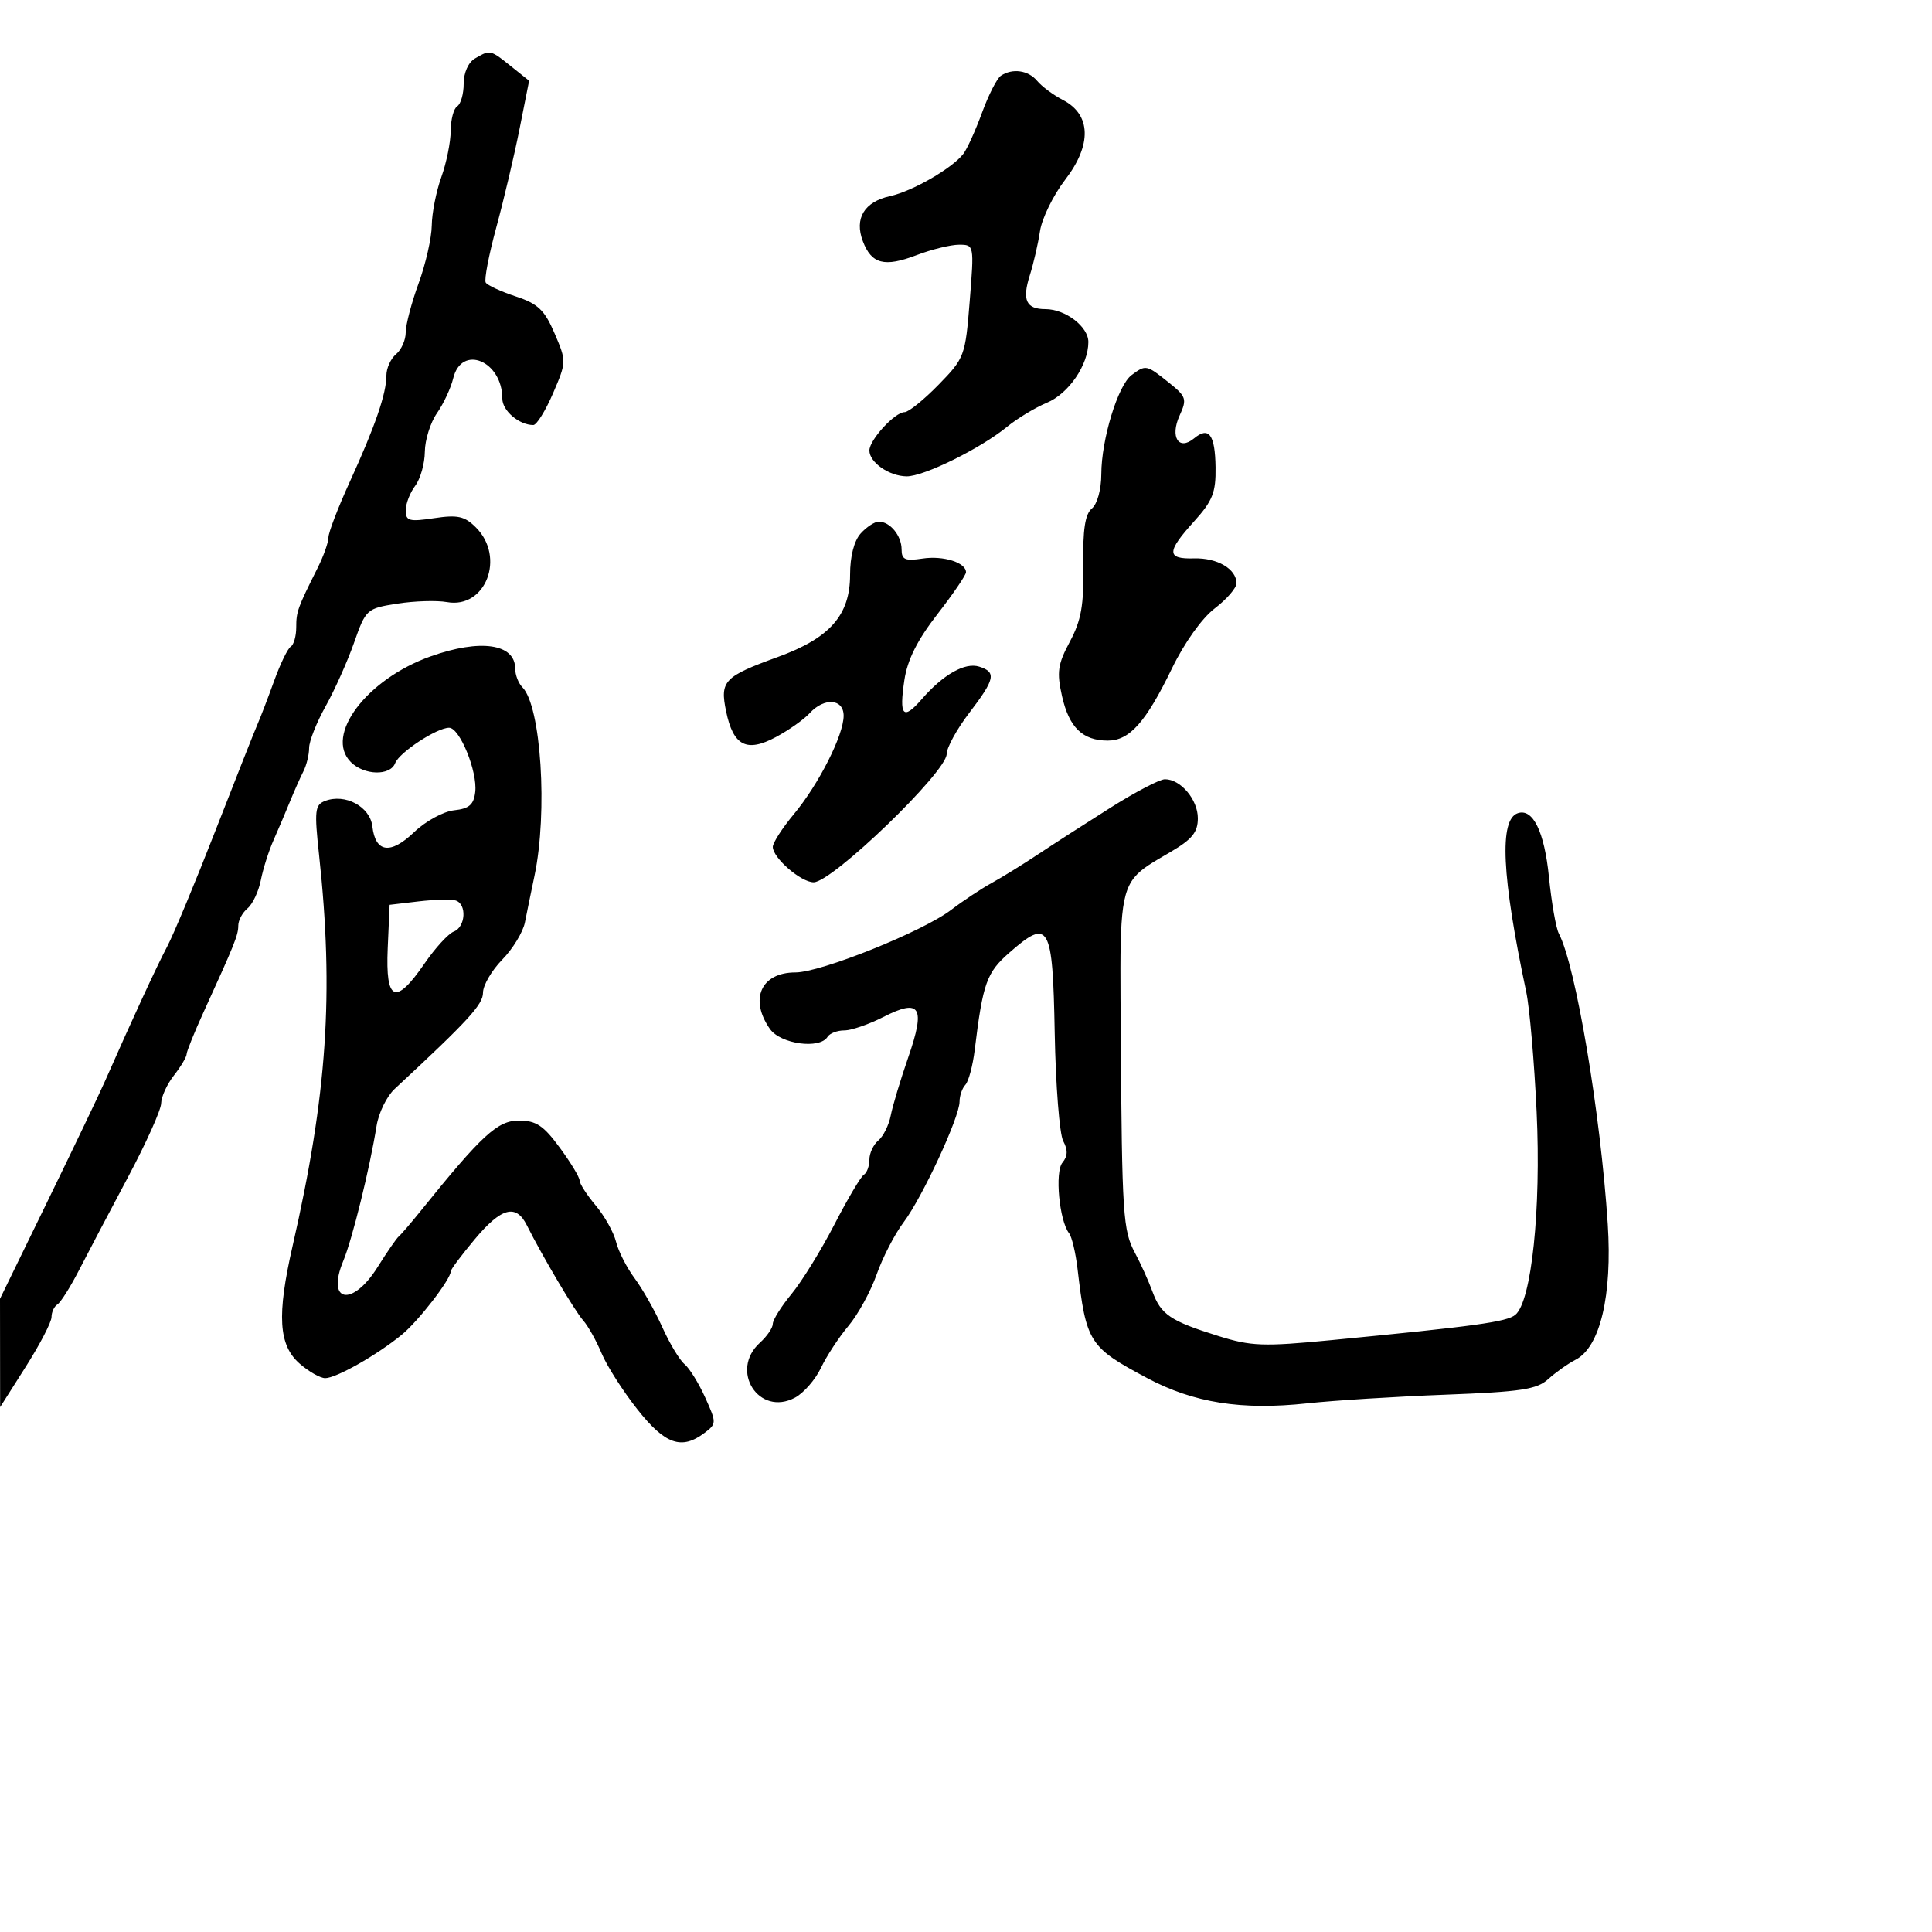 <svg xmlns="http://www.w3.org/2000/svg" width="300" height="300" viewBox="0 0 300 300" version="1.1">
  <defs/>
  <path d="M172.47,125.397 C176.303,122.979 180.093,121 180.891,121 C183.336,121 186,124.16 186,127.06 C186,129.238 185.116,130.328 181.749,132.301 C179.065,133.874 177.294,134.821 176.131,136.259 C173.763,139.19 173.923,144.163 174.033,160.641 C174.221,188.777 174.372,191.075 176.253,194.577 C177.116,196.185 178.326,198.862 178.94,200.528 C180.277,204.147 181.716,205.12 189.195,207.459 C194.286,209.05 196.145,209.118 206.695,208.1 C229.061,205.941 233.976,205.265 235.301,204.166 C237.815,202.079 239.316,187.767 238.606,172.65 C238.241,164.867 237.513,156.475 236.988,154 C233.182,136.04 232.77,127.243 235.688,126.271 C238.032,125.489 239.811,129.137 240.518,136.176 C240.918,140.16 241.61,144.113 242.055,144.96 C244.674,149.939 248.529,172.845 249.65,190.082 C250.368,201.141 248.466,209.178 244.666,211.134 C243.475,211.748 241.561,213.103 240.414,214.145 C238.647,215.751 236.202,216.121 224.414,216.569 C216.761,216.86 207.115,217.465 202.978,217.913 C192.802,219.014 185.35,217.837 178.125,213.986 C169.103,209.177 168.671,208.499 167.316,197 C167.024,194.525 166.435,192.05 166.006,191.5 C164.484,189.548 163.773,181.978 164.976,180.529 C165.806,179.529 165.84,178.569 165.094,177.176 C164.52,176.102 163.926,168.542 163.775,160.375 C163.462,143.477 162.91,142.507 156.705,147.954 C153.194,151.037 152.624,152.639 151.357,163 C151.054,165.475 150.4,167.927 149.903,168.45 C149.406,168.972 149,170.148 149,171.062 C149,173.477 143.216,185.945 140.304,189.808 C138.933,191.627 137.052,195.27 136.124,197.903 C135.197,200.536 133.226,204.132 131.743,205.893 C130.261,207.655 128.342,210.584 127.479,212.403 C126.616,214.222 124.805,216.302 123.455,217.024 C117.841,220.029 113.227,212.819 118,208.5 C119.1,207.505 120,206.187 120,205.573 C120,204.958 121.311,202.865 122.914,200.921 C124.516,198.977 127.504,194.137 129.552,190.167 C131.6,186.196 133.664,182.708 134.138,182.415 C134.612,182.122 135,181.064 135,180.063 C135,179.063 135.626,177.725 136.391,177.09 C137.156,176.455 138.021,174.713 138.313,173.218 C138.605,171.723 139.831,167.65 141.038,164.166 C143.749,156.336 142.91,154.985 137.159,157.919 C134.915,159.064 132.188,160 131.099,160 C130.009,160 128.84,160.45 128.5,161 C127.29,162.958 121.201,162.125 119.557,159.777 C116.314,155.148 118.18,151 123.506,151 C127.472,151 143.277,144.654 147.687,141.29 C149.541,139.876 152.376,137.995 153.988,137.109 C155.6,136.224 158.85,134.216 161.209,132.647 C163.569,131.078 168.636,127.815 172.47,125.397 Z M66.838,101.932 C74.594,99.163 80,99.945 80,103.835 C80,104.806 80.501,106.101 81.113,106.713 C84.016,109.616 85.076,126.117 82.994,136 C82.473,138.475 81.805,141.728 81.509,143.23 C81.214,144.731 79.628,147.334 77.986,149.014 C76.344,150.694 75,153.002 75,154.142 C75,155.982 72.727,158.459 61.281,169.089 C60.061,170.222 58.798,172.804 58.474,174.825 C57.419,181.419 54.705,192.427 53.306,195.794 C50.612,202.274 54.716,203.01 58.637,196.75 C60.101,194.412 61.576,192.275 61.916,192 C62.255,191.725 63.801,189.925 65.352,188 C74.822,176.247 77.263,174 80.565,174 C83.239,174 84.383,174.756 86.913,178.197 C88.611,180.505 90,182.803 90,183.303 C90,183.802 91.125,185.548 92.5,187.183 C93.875,188.817 95.297,191.357 95.659,192.827 C96.021,194.297 97.321,196.85 98.549,198.5 C99.776,200.15 101.707,203.564 102.841,206.086 C103.974,208.609 105.529,211.194 106.296,211.831 C107.063,212.467 108.508,214.801 109.507,217.016 C111.276,220.937 111.273,221.081 109.412,222.49 C105.839,225.194 103.286,224.303 98.972,218.846 C96.731,216.011 94.229,212.09 93.411,210.132 C92.593,208.175 91.308,205.882 90.556,205.037 C89.249,203.569 84.183,195.009 81.804,190.25 C80.122,186.885 77.839,187.504 73.712,192.44 C71.67,194.883 70,197.113 70,197.396 C70,198.643 64.981,205.139 62.369,207.274 C58.507,210.429 52.205,214 50.499,214 C49.736,214 47.952,212.988 46.535,211.75 C43.25,208.881 42.97,204.266 45.43,193.5 C50.804,169.983 51.871,154.242 49.547,132.774 C48.799,125.862 48.896,124.977 50.472,124.372 C53.601,123.172 57.467,125.252 57.822,128.327 C58.294,132.415 60.643,132.734 64.316,129.208 C66.067,127.526 68.85,126.004 70.5,125.825 C72.856,125.57 73.563,124.958 73.794,122.978 C74.164,119.816 71.39,112.999 69.737,113.004 C67.824,113.01 62.001,116.834 61.359,118.506 C60.592,120.505 56.548,120.405 54.479,118.336 C50.344,114.201 56.919,105.472 66.838,101.932 Z M73.75,9.08 C74.752,8.496 75.329,8.159 75.906,8.16 C76.691,8.162 77.475,8.79 79.33,10.274 L82.16,12.539 L80.673,20.02 C79.855,24.134 78.232,31.011 77.066,35.301 C75.9,39.592 75.16,43.45 75.423,43.875 C75.685,44.299 77.777,45.266 80.071,46.023 C83.539,47.168 84.559,48.138 86.117,51.774 C87.972,56.101 87.97,56.199 85.873,61.074 C84.707,63.783 83.33,66 82.811,66 C80.606,66 78,63.779 78,61.899 C78,56.027 71.664,53.411 70.373,58.75 C70.008,60.262 68.874,62.694 67.854,64.154 C66.834,65.614 65.986,68.314 65.968,70.154 C65.951,71.994 65.276,74.374 64.468,75.441 C63.661,76.509 63,78.224 63,79.252 C63,80.896 63.533,81.043 67.401,80.463 C71.077,79.911 72.149,80.149 73.901,81.901 C78.524,86.524 75.41,94.567 69.413,93.494 C67.811,93.208 64.327,93.317 61.671,93.737 C56.932,94.486 56.808,94.598 54.977,99.803 C53.951,102.72 51.962,107.164 50.556,109.679 C49.15,112.194 48,115.101 48,116.14 C48,117.178 47.603,118.809 47.117,119.764 C46.631,120.719 45.683,122.85 45.011,124.5 C44.339,126.15 43.191,128.85 42.459,130.5 C41.727,132.15 40.845,134.931 40.5,136.681 C40.154,138.43 39.225,140.398 38.436,141.053 C37.646,141.709 37,142.909 37,143.721 C37,145.198 36.465,146.531 31.598,157.188 C30.169,160.317 28.99,163.242 28.978,163.688 C28.966,164.135 28.076,165.625 27,167 C25.924,168.375 25.034,170.325 25.022,171.333 C25.01,172.341 22.683,177.516 19.851,182.833 C17.02,188.15 13.606,194.635 12.265,197.245 C10.924,199.854 9.416,202.243 8.913,202.554 C8.411,202.864 8,203.748 8,204.519 C8,205.289 6.204,208.75 4.01,212.21 L0.019,218.5 L0.01,210.088 L0,201.676 L7.353,186.588 C11.398,178.29 15.401,169.925 16.249,168 C20.587,158.157 24.291,150.138 25.949,147 C26.966,145.075 30.34,136.975 33.447,129 C36.554,121.025 39.489,113.6 39.97,112.5 C40.451,111.4 41.621,108.348 42.571,105.717 C43.52,103.087 44.68,100.698 45.148,100.408 C45.617,100.119 46,98.777 46,97.427 C46,94.974 46.202,94.413 49.331,88.169 C50.249,86.337 51,84.217 51,83.457 C51,82.698 52.498,78.797 54.329,74.788 C58.263,66.175 60,61.126 60,58.301 C60,57.17 60.675,55.685 61.5,55 C62.325,54.315 63,52.791 63,51.613 C63,50.436 63.9,47.009 65,44 C66.1,40.991 67.02,36.947 67.044,35.014 C67.068,33.081 67.736,29.7 68.529,27.5 C69.321,25.3 69.977,22.064 69.985,20.309 C69.993,18.554 70.45,16.84 71,16.5 C71.55,16.16 72,14.581 72,12.991 C72,11.292 72.722,9.679 73.75,9.08 Z M155.408,11.765 C157.21,10.553 159.674,10.902 161.055,12.566 C161.77,13.427 163.571,14.761 165.058,15.53 C169.43,17.791 169.564,22.487 165.412,27.89 C163.556,30.304 161.791,33.904 161.489,35.89 C161.187,37.875 160.476,40.96 159.908,42.744 C158.681,46.598 159.329,48 162.337,48 C165.438,48 169,50.73 169,53.106 C169,56.657 165.949,61.124 162.554,62.542 C160.732,63.303 157.95,64.984 156.371,66.276 C152.242,69.656 143.42,74.005 140.768,73.968 C138.059,73.93 135,71.802 135,69.954 C135,68.306 138.953,64 140.466,64 C141.081,64 143.45,62.087 145.731,59.75 C149.781,55.601 149.896,55.293 150.577,46.75 C151.273,38.03 151.267,38 148.921,38 C147.626,38 144.656,38.73 142.321,39.621 C137.334,41.526 135.334,41.008 133.985,37.46 C132.639,33.921 134.201,31.334 138.215,30.453 C141.706,29.686 147.875,26.126 149.592,23.886 C150.177,23.124 151.479,20.25 152.486,17.5 C153.493,14.75 154.808,12.169 155.408,11.765 Z M133.655,82.829 C134.565,81.823 135.825,81 136.455,81 C138.208,81 140,83.181 140,85.313 C140,86.907 140.544,87.144 143.25,86.733 C146.481,86.242 150,87.351 150,88.86 C150,89.295 147.999,92.227 145.554,95.377 C142.445,99.38 140.904,102.455 140.433,105.598 C139.593,111.199 140.226,111.905 143.113,108.585 C146.466,104.728 149.839,102.814 152.046,103.514 C154.752,104.373 154.524,105.434 150.5,110.704 C148.575,113.225 147,116.094 147,117.08 C147,119.864 129.229,137 126.343,137 C124.374,137 120,133.211 120,131.506 C120,130.876 121.47,128.591 123.267,126.43 C127.142,121.769 131,114.142 131,111.14 C131,108.483 127.983,108.26 125.718,110.75 C124.842,111.713 122.489,113.376 120.488,114.448 C115.93,116.888 113.865,115.826 112.752,110.467 C111.77,105.741 112.418,105.057 120.77,102.021 C128.878,99.073 132,95.523 132,89.252 C132,86.38 132.62,83.972 133.655,82.829 Z M175.706,58.25 C177.914,56.603 178.017,56.623 181.466,59.383 C184.214,61.582 184.339,61.96 183.168,64.53 C181.648,67.866 183.032,70.048 185.414,68.072 C187.707,66.168 188.675,67.469 188.752,72.556 C188.811,76.477 188.297,77.773 185.411,80.967 C181.124,85.712 181.124,86.827 185.412,86.705 C189.016,86.603 192,88.354 192,90.572 C192,91.301 190.482,93.056 188.626,94.471 C186.634,95.991 183.917,99.8 181.99,103.772 C177.926,112.154 175.398,115 172.017,115 C168.104,115 166.003,112.958 164.91,108.094 C164.071,104.359 164.244,103.159 166.134,99.621 C167.897,96.319 168.311,93.977 168.213,87.834 C168.124,82.231 168.483,79.844 169.546,78.962 C170.384,78.266 171.005,76.007 171.011,73.628 C171.025,68.222 173.587,59.83 175.706,58.25 Z M65,139.97 L60.5,140.5 L60.204,147.25 C59.842,155.524 61.408,156.174 65.917,149.62 C67.575,147.211 69.621,144.976 70.465,144.652 C72.306,143.945 72.517,140.374 70.75,139.827 C70.063,139.614 67.475,139.679 65,139.97 Z"/>
</svg>

